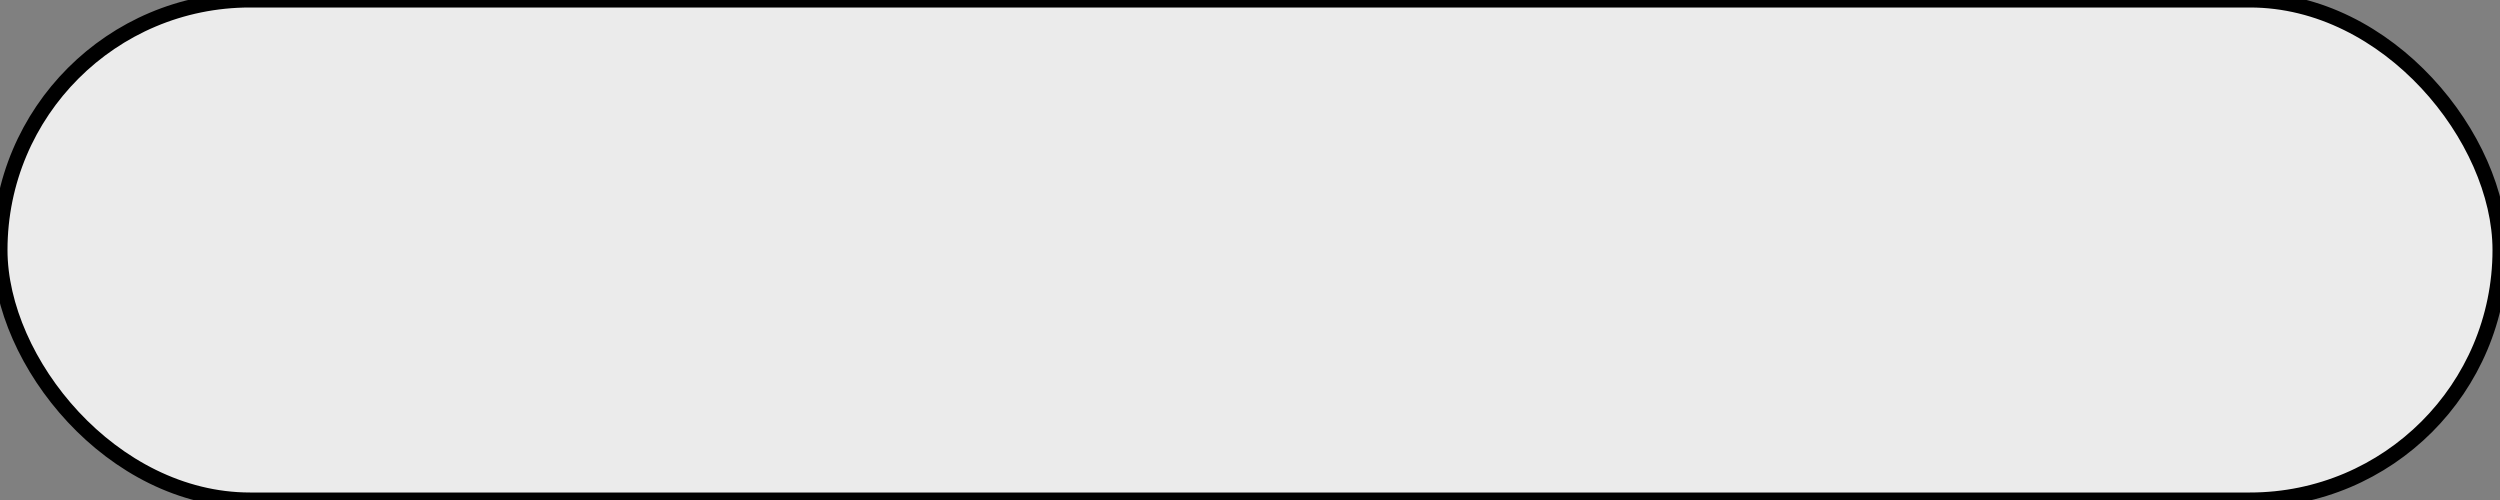 <svg xmlns="http://www.w3.org/2000/svg" width="500" height="100" viewBox="0 0 500 100">
  <rect x="0" y="0" width="500" height="100" fill="#808080" stroke="none"/>
  <defs>
    <style>
      .cls-1 {
        fill: #ebebeb;
        stroke: #000;
        stroke-width: 3px;
      }
    </style>
  </defs>
  <rect id="Rounded_Rectangle_1" data-name="Rounded Rectangle 1" class="cls-1" width="500" height="100" rx="50" ry="50"/>
</svg>
